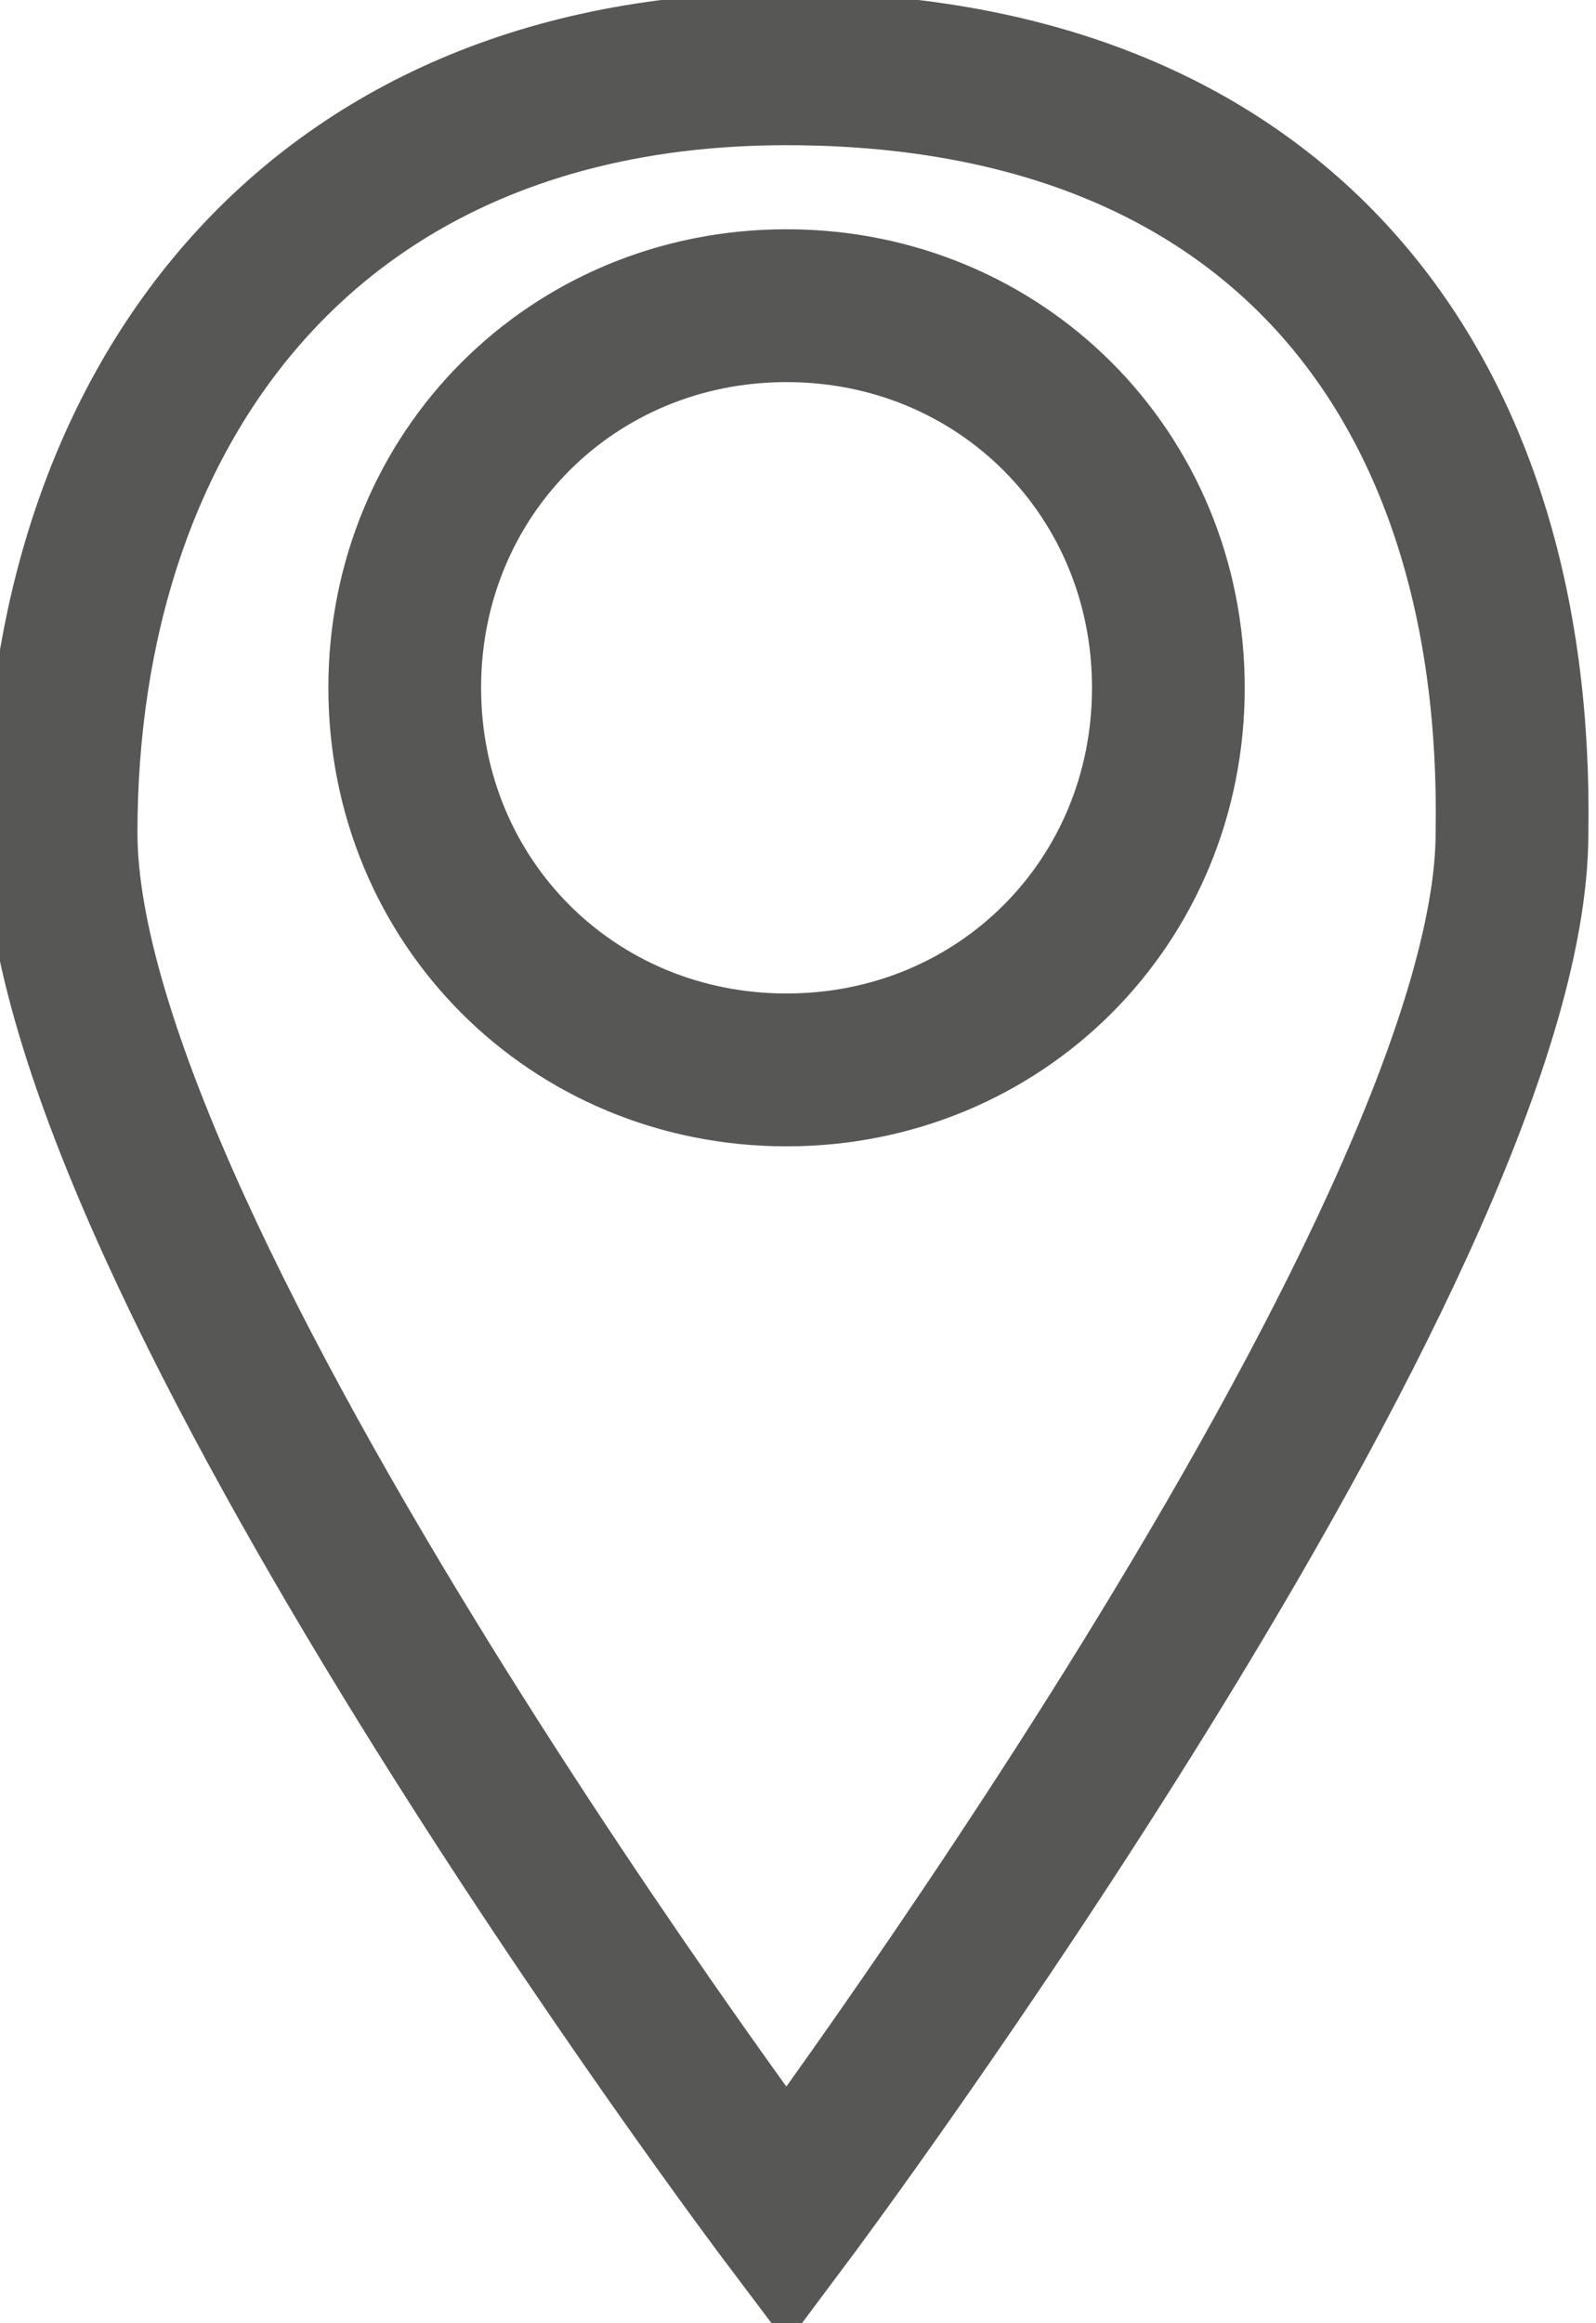 <?xml version="1.0" encoding="utf-8"?>
<!-- Generator: Adobe Illustrator 18.0.0, SVG Export Plug-In . SVG Version: 6.00 Build 0)  -->
<!DOCTYPE svg PUBLIC "-//W3C//DTD SVG 1.1//EN" "http://www.w3.org/Graphics/SVG/1.1/DTD/svg11.dtd">
<svg version="1.1" id="Calque_1" xmlns="http://www.w3.org/2000/svg" xmlns:xlink="http://www.w3.org/1999/xlink" x="0px" y="0px"
	 viewBox="162.4 133 20.9 30.4" enable-background="new 162.4 133 20.9 30.4" xml:space="preserve">
<g id="Groupe_386" transform="translate(4545 2329)">
	<path id="Tracé_441" fill="none" stroke="#575756" stroke-width="2" stroke-miterlimit="10" d="M-4372.3-2182c-2.8,0-5-2.2-5-5
		s2.2-5,5-5s5,2.2,5,5C-4367.3-2184.2-4369.5-2182-4372.3-2182z M-4372.3-2195.1c-6.3,0-9.5,4.5-9.5,10s9.5,18.1,9.5,18.1
		s9.5-12.7,9.5-18.1C-4362.7-2191-4365.9-2195.1-4372.3-2195.1z"/>
</g>
</svg>
